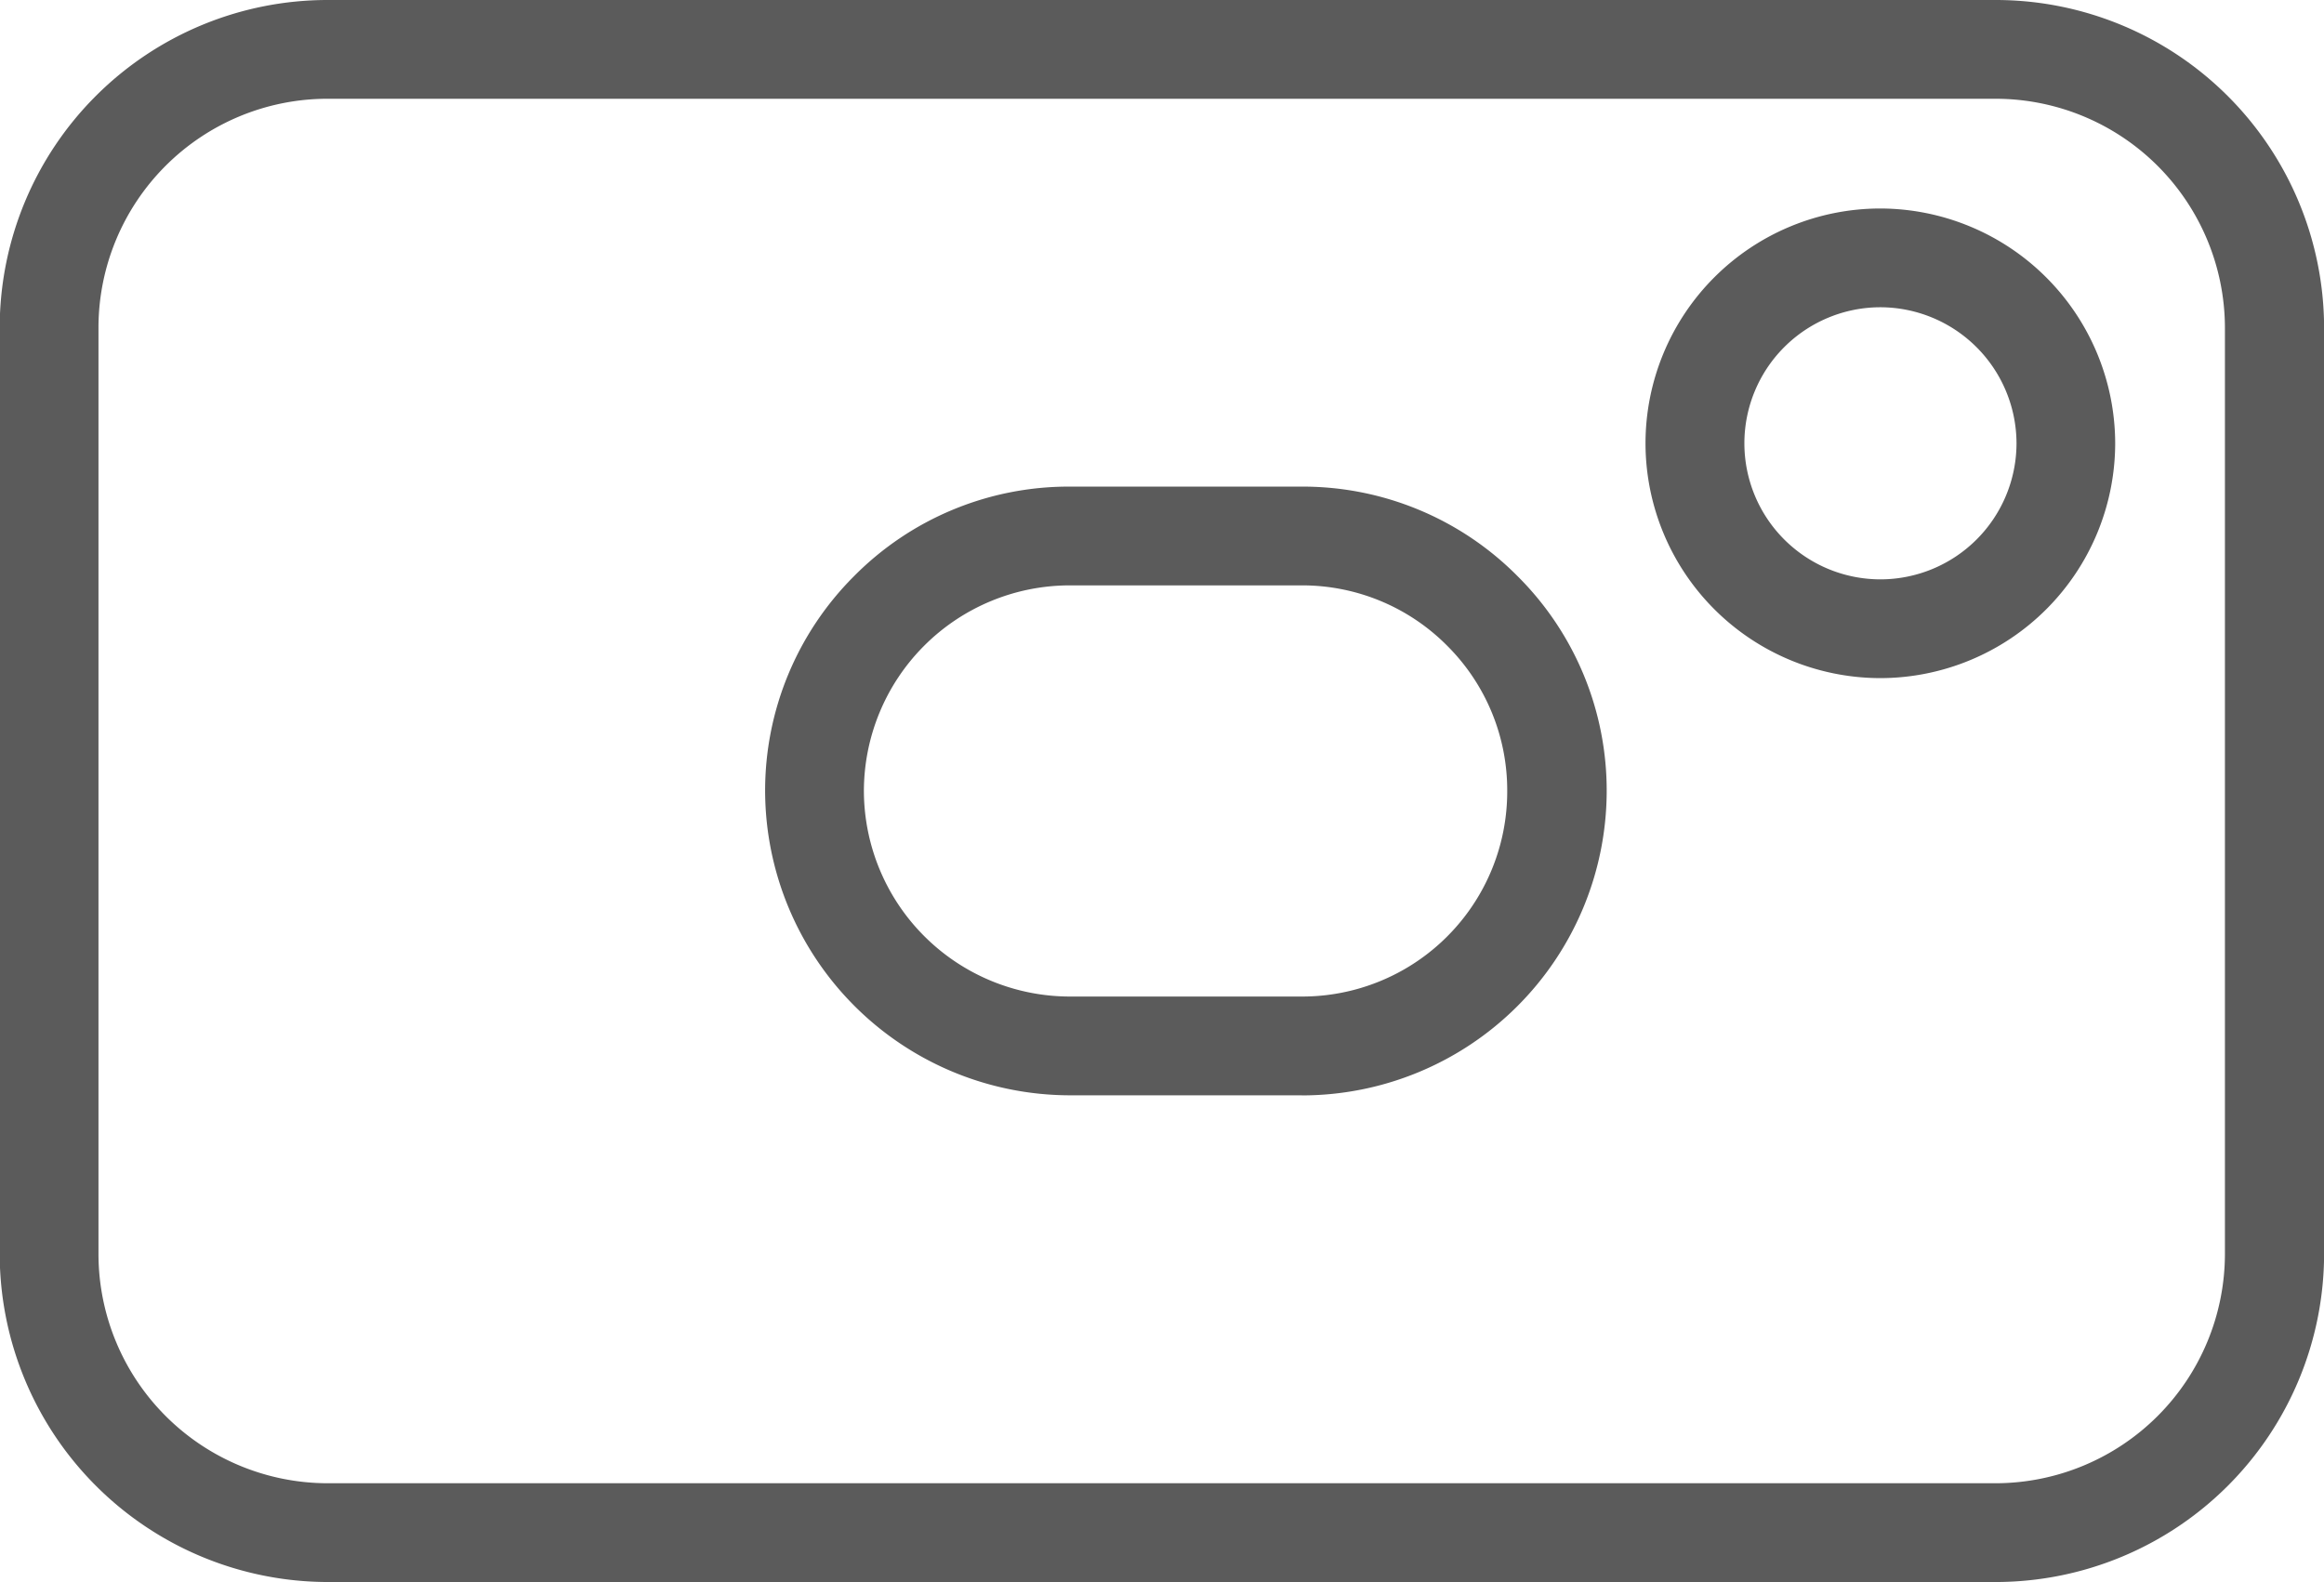 <svg xmlns="http://www.w3.org/2000/svg" width="23.528" height="16.018" viewBox="0 0 23.528 16.018">
  <path id="_5" data-name="5" d="M-3643.033,499.827h-16.9a3.326,3.326,0,0,1-3.316-3.316v-9.386a3.32,3.32,0,0,1,3.316-3.316h16.9a3.325,3.325,0,0,1,3.316,3.315v9.387A3.327,3.327,0,0,1-3643.033,499.827Zm-16.9-15.018a2.319,2.319,0,0,0-2.316,2.316v9.386a2.323,2.323,0,0,0,2.317,2.316h16.894a2.325,2.325,0,0,0,2.317-2.317v-9.385a2.323,2.323,0,0,0-2.316-2.316Zm9.865,10.09h-2.355a3.089,3.089,0,0,1-3.077-3.075,3.067,3.067,0,0,1,.9-2.181,3.056,3.056,0,0,1,2.178-.907h2.358a3.062,3.062,0,0,1,2.184.909,3.062,3.062,0,0,1,.9,2.182A3.086,3.086,0,0,1-3650.065,494.9Zm-.009-1a2.076,2.076,0,0,0,2.09-2.075,2.066,2.066,0,0,0-.605-1.474,2.066,2.066,0,0,0-1.47-.614h-2.36a2.085,2.085,0,0,0-2.078,2.086,2.087,2.087,0,0,0,2.078,2.077Zm5.867-3.224a2.38,2.38,0,0,1-2.377-2.378,2.379,2.379,0,0,1,2.377-2.377h0a2.383,2.383,0,0,1,2.378,2.377A2.381,2.381,0,0,1-3644.207,490.675Zm0-3.755a1.378,1.378,0,0,0-1.376,1.377,1.378,1.378,0,0,0,1.377,1.378,1.379,1.379,0,0,0,1.378-1.378A1.381,1.381,0,0,0-3644.208,486.92Z" transform="translate(3663.246 -483.809)" fill="#5b5b5b"/>
</svg>
